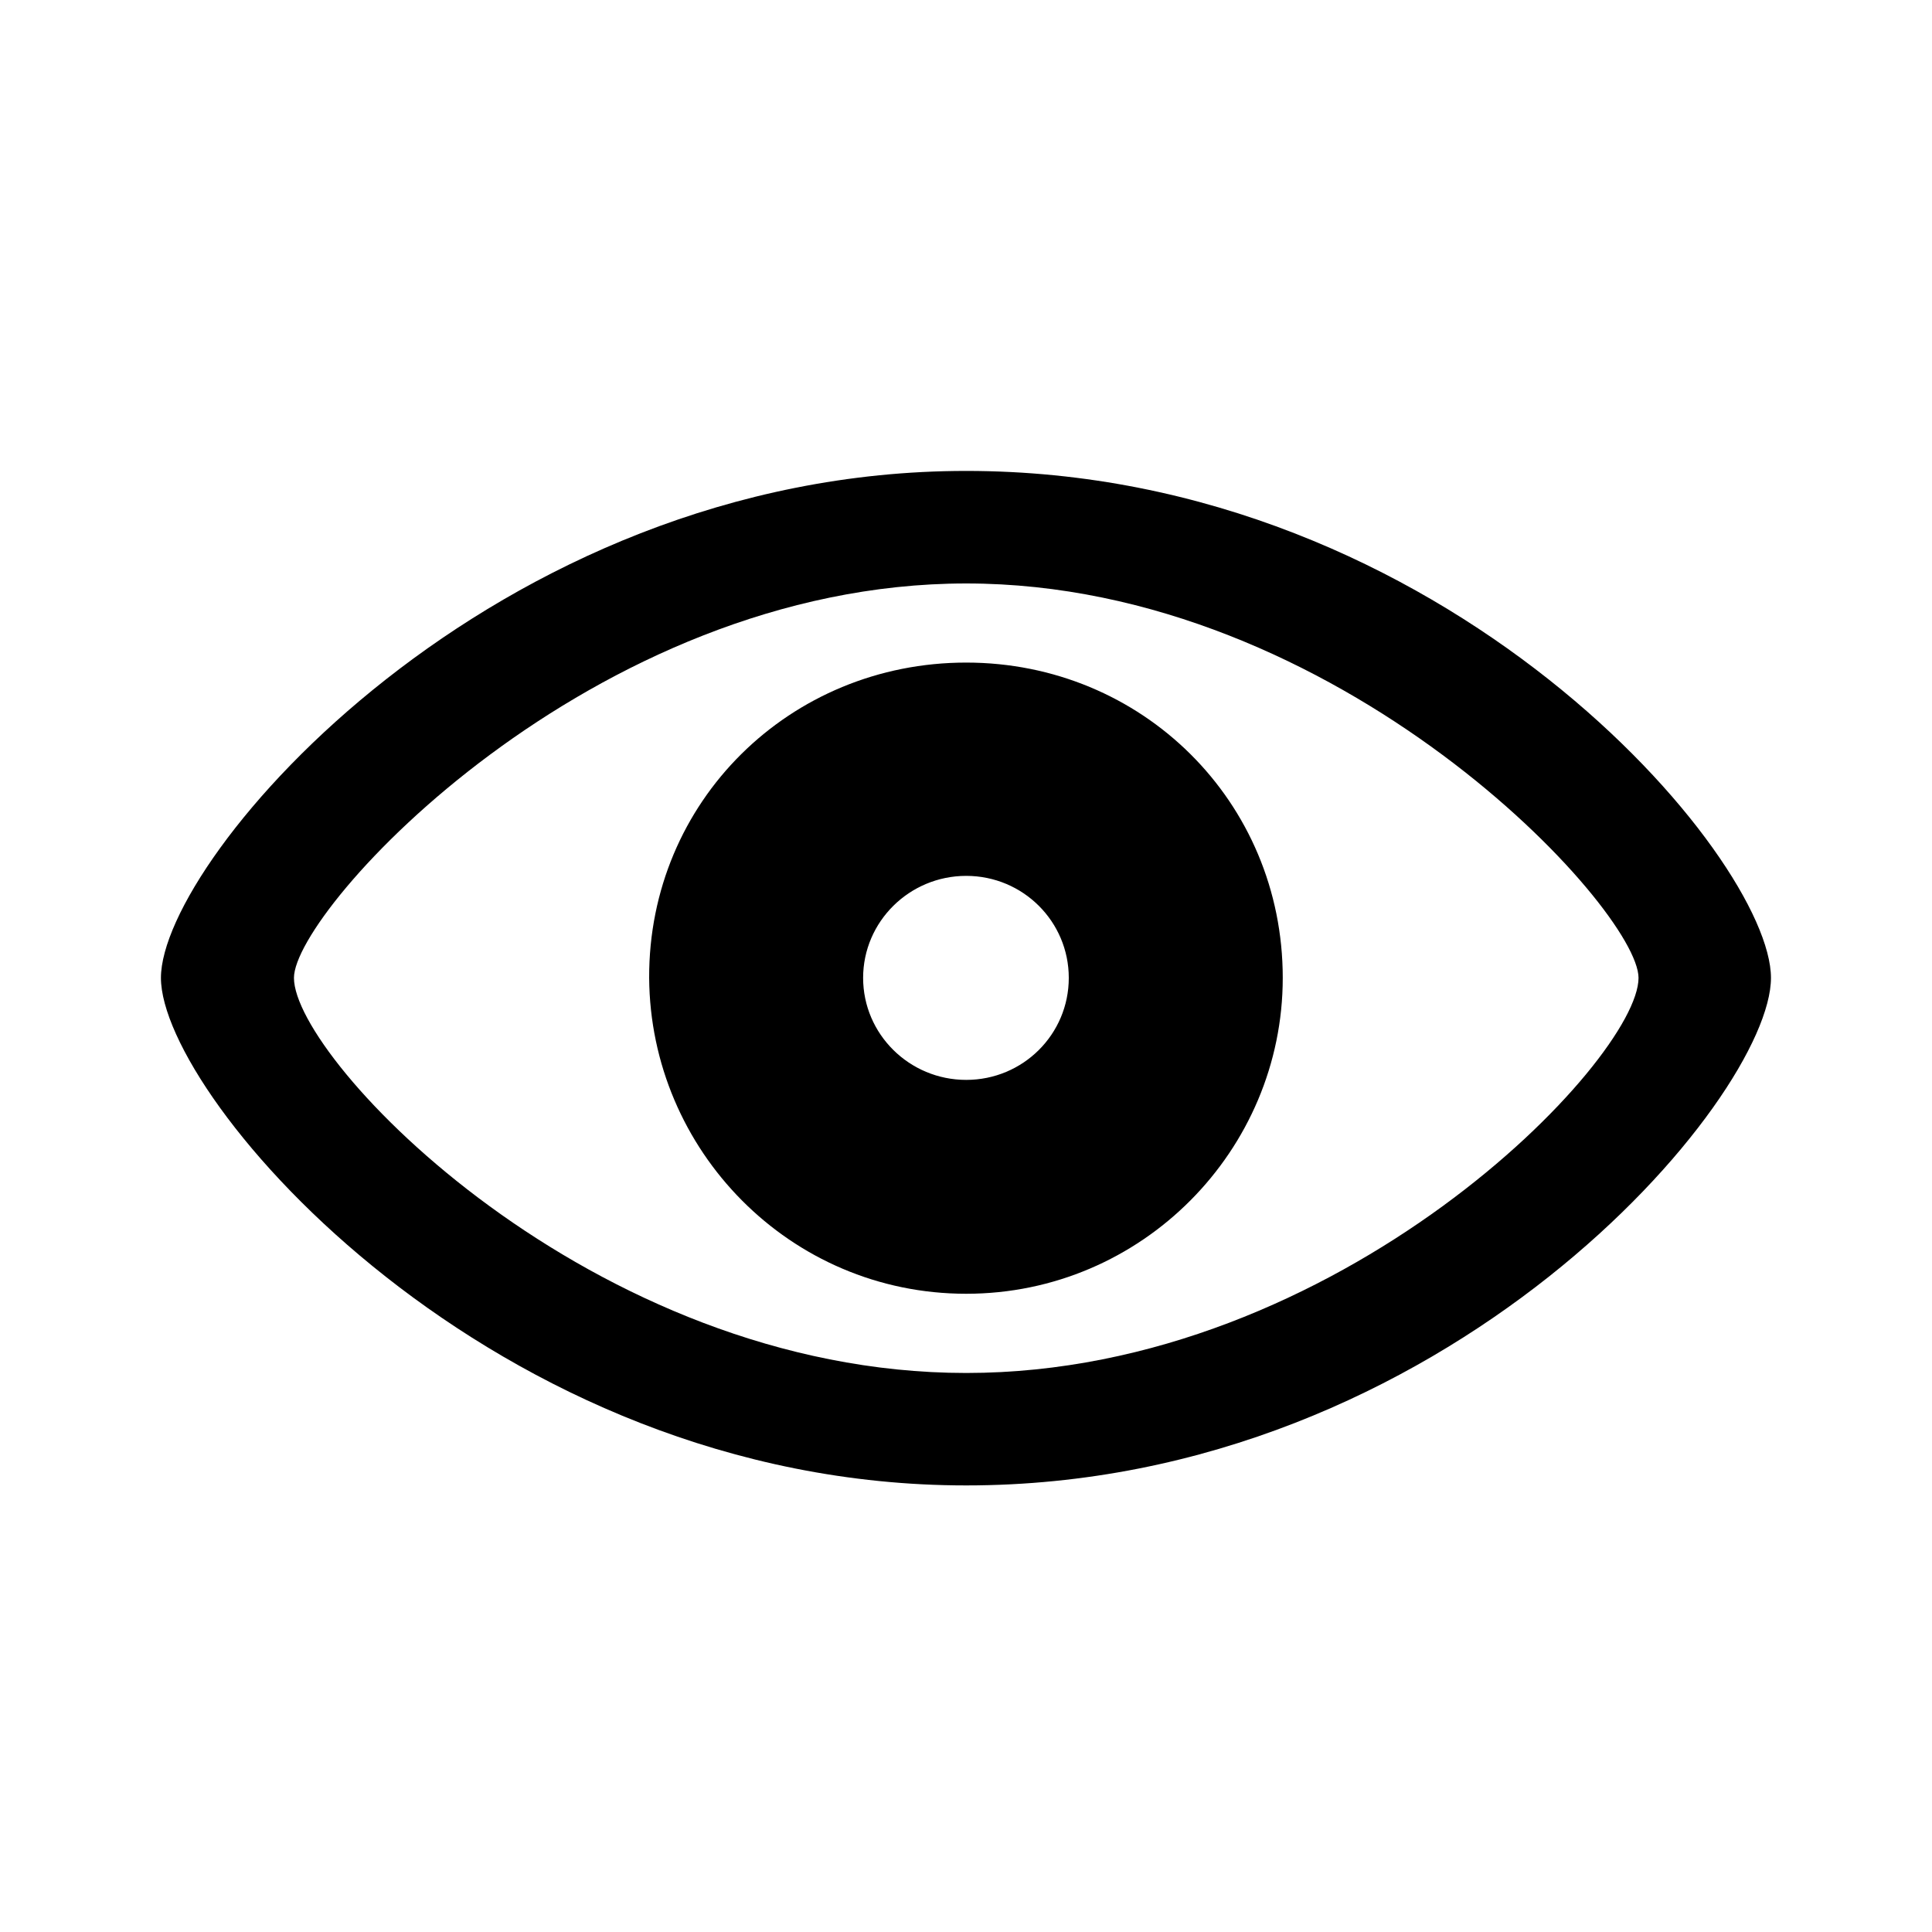 <svg viewBox="0 0 20 20" fill="none" xmlns="http://www.w3.org/2000/svg">
<path d="M10.002 15.377C14.977 15.377 18.333 11.367 18.333 10.123C18.333 8.879 14.971 4.875 10.002 4.875C5.1 4.875 1.666 8.879 1.666 10.123C1.666 11.367 5.094 15.377 10.002 15.377ZM10.002 14.213C6.125 14.213 3.043 10.973 3.043 10.123C3.043 9.413 6.125 6.04 10.002 6.04C13.873 6.04 16.962 9.413 16.962 10.123C16.962 10.973 13.873 14.213 10.002 14.213ZM10.002 13.393C11.822 13.393 13.279 11.907 13.279 10.123C13.279 8.297 11.822 6.859 10.002 6.859C8.176 6.859 6.714 8.297 6.72 10.123C6.732 11.907 8.176 13.393 10.002 13.393ZM10.002 11.179C9.414 11.179 8.935 10.706 8.935 10.123C8.935 9.541 9.414 9.067 10.002 9.067C10.591 9.067 11.064 9.541 11.064 10.123C11.064 10.706 10.591 11.179 10.002 11.179Z" fill="currentColor"/>
</svg>
